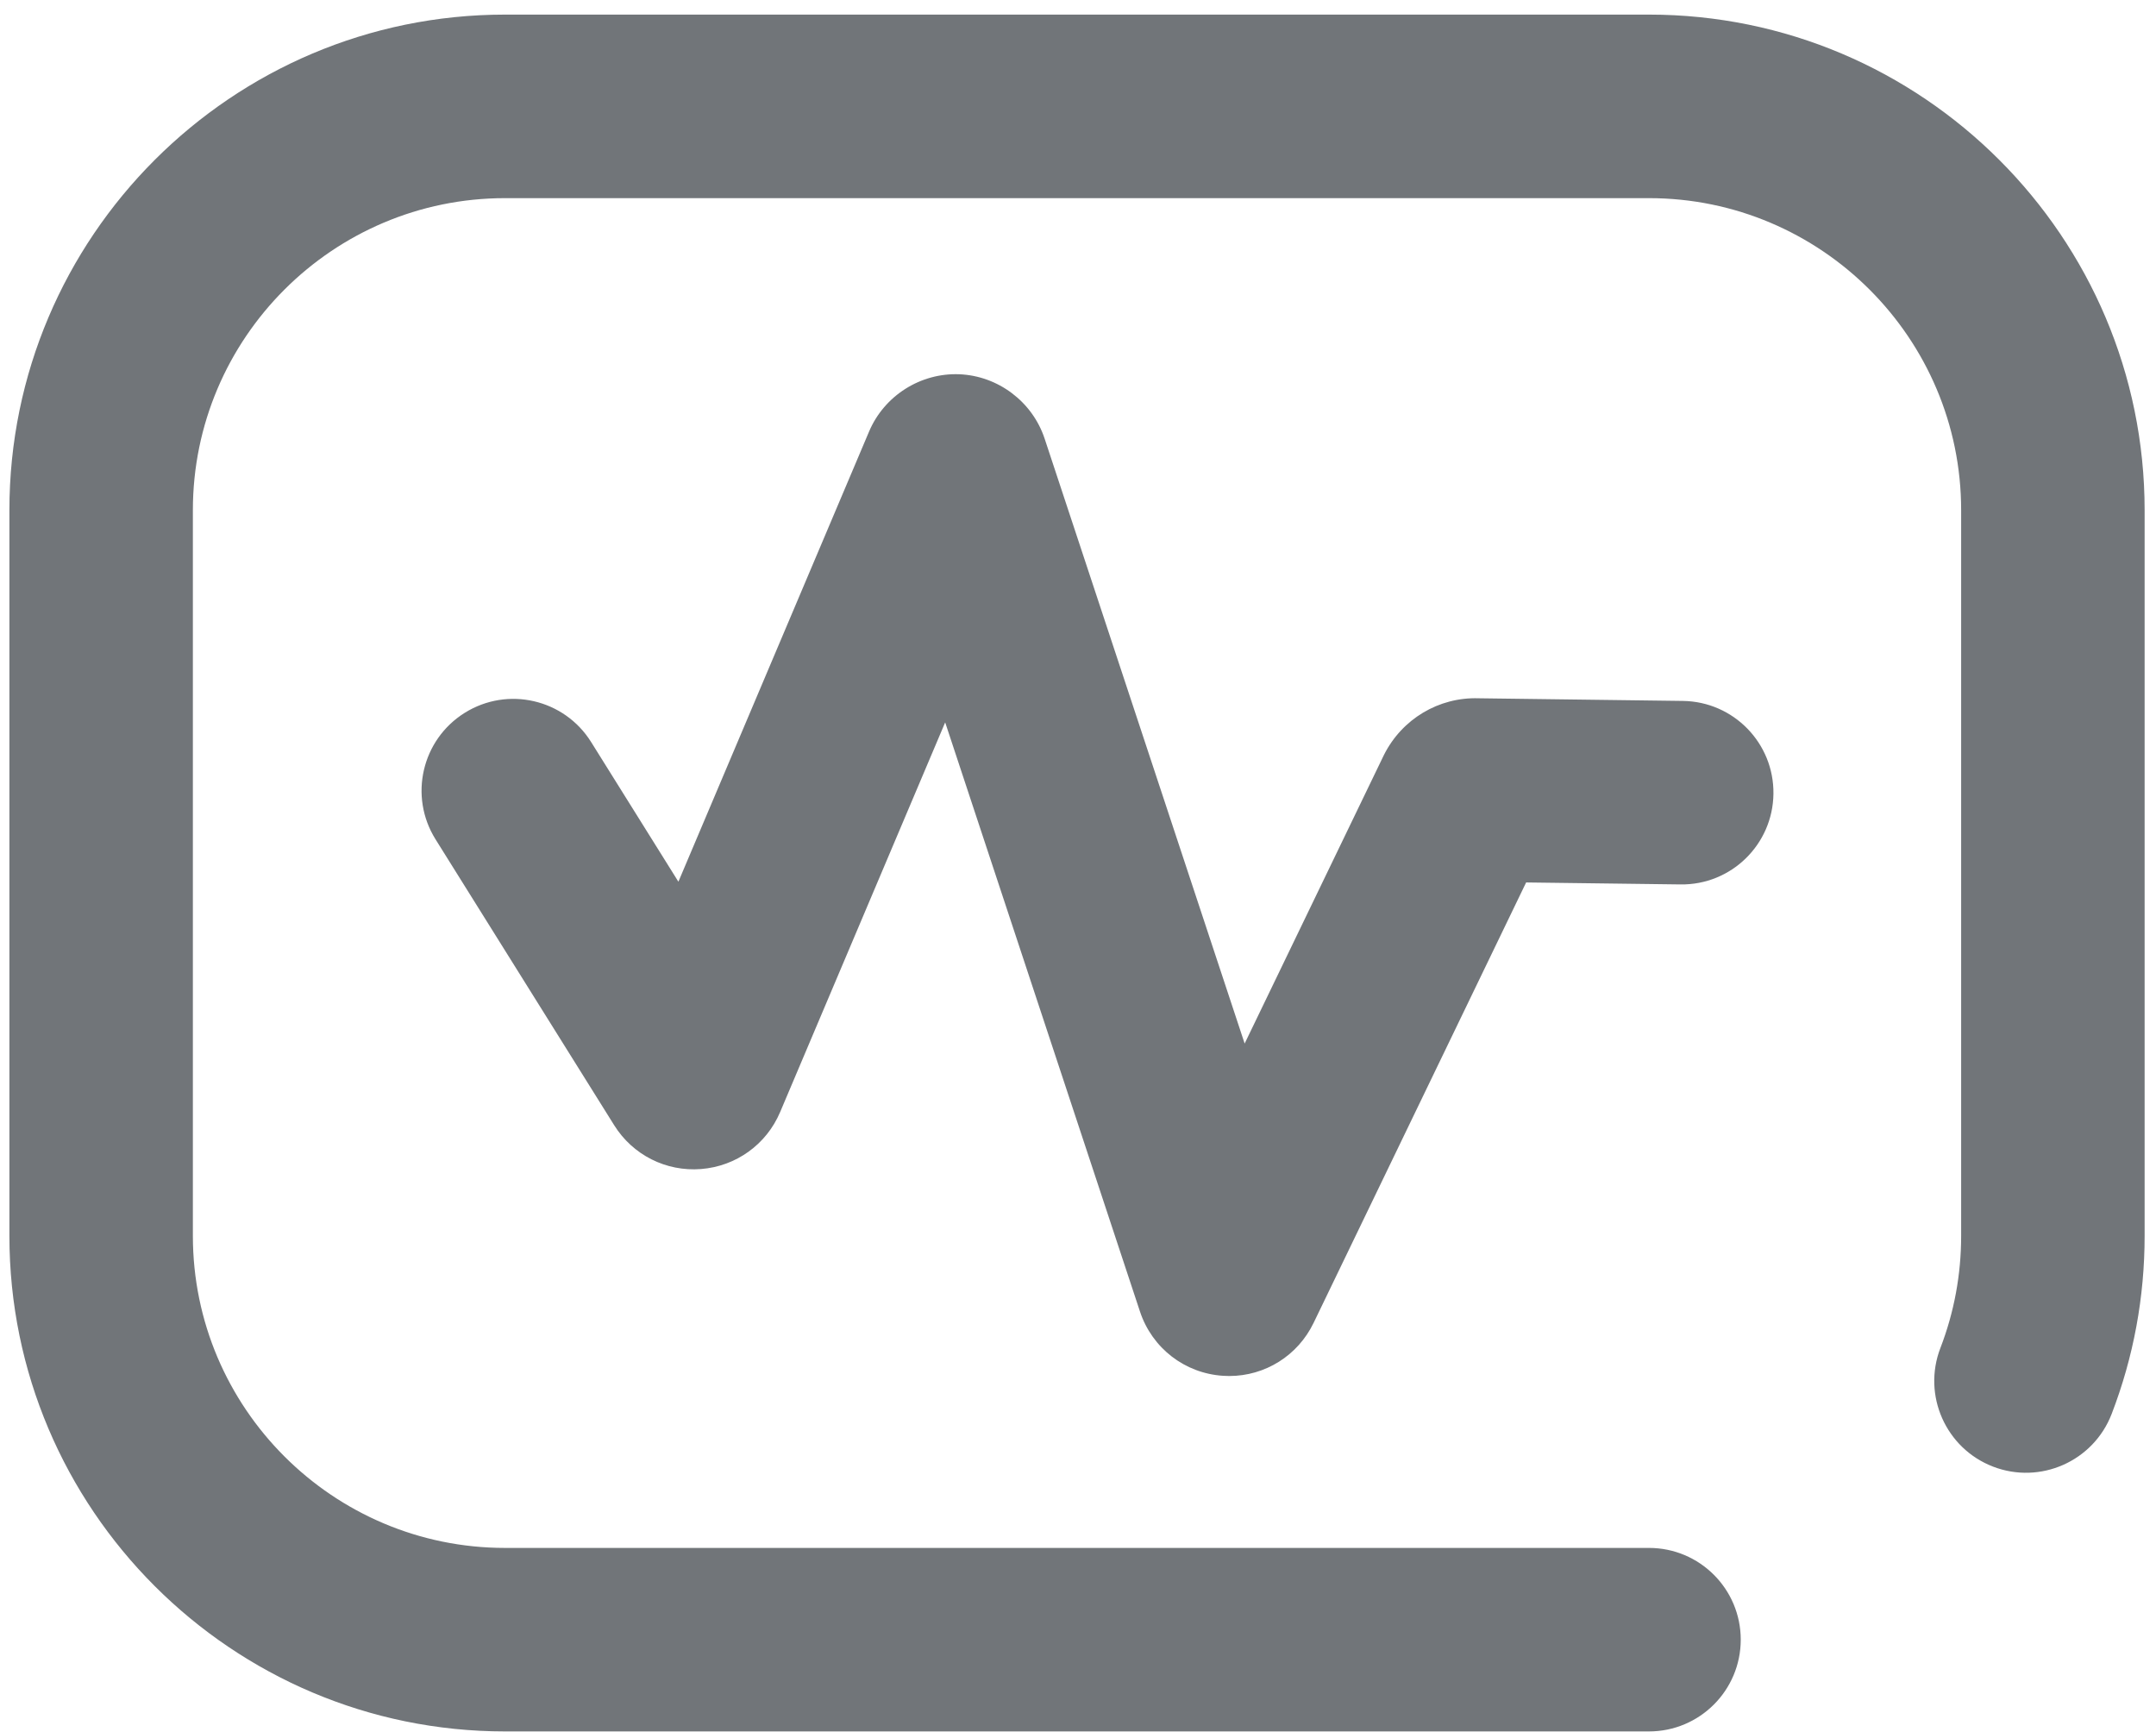 <svg width="61" height="49" viewBox="0 0 61 49" fill="none" xmlns="http://www.w3.org/2000/svg">
<path d="M34.778 38.925C34.72 38.925 34.662 38.923 34.604 38.919C33.52 38.849 32.597 38.136 32.254 37.103L26.742 20.435L22.073 31.457C21.685 32.374 20.827 32.992 19.835 33.07C18.843 33.148 17.901 32.672 17.375 31.827L12.322 23.742C11.562 22.526 11.932 20.925 13.148 20.165C14.364 19.405 15.965 19.775 16.725 20.991L19.194 24.942L24.589 12.207C25.018 11.194 26.043 10.544 27.142 10.587C28.24 10.632 29.21 11.364 29.556 12.409L35.215 29.52L39.156 21.356C39.667 20.338 40.709 19.717 41.833 19.753L47.614 19.828C49.048 19.847 50.195 21.024 50.176 22.457C50.158 23.891 48.98 25.039 47.547 25.019L43.179 24.963L37.166 37.422C36.719 38.348 35.795 38.925 34.778 38.925ZM32.491 35.164C32.49 35.165 32.49 35.166 32.49 35.166L32.491 35.164ZM21.776 29.073L21.779 29.078C21.778 29.076 21.777 29.075 21.776 29.073ZM49.251 46.383C49.251 44.95 48.089 43.788 46.655 43.788H14.289C9.419 43.788 5.457 39.828 5.457 34.96V14.433C5.457 9.565 9.419 5.605 14.289 5.605H46.655C51.525 5.605 55.487 9.565 55.487 14.433V34.96C55.487 36.055 55.289 37.122 54.9 38.132C54.385 39.47 55.051 40.972 56.389 41.488C57.727 42.003 59.229 41.337 59.745 39.999C60.364 38.391 60.678 36.696 60.678 34.96V14.433C60.678 6.702 54.388 0.413 46.655 0.413H14.289C6.557 0.413 0.266 6.702 0.266 14.432V34.96C0.266 42.69 6.557 48.979 14.289 48.979H46.655C48.089 48.979 49.251 47.817 49.251 46.383Z" fill="#717579"/>
</svg>
